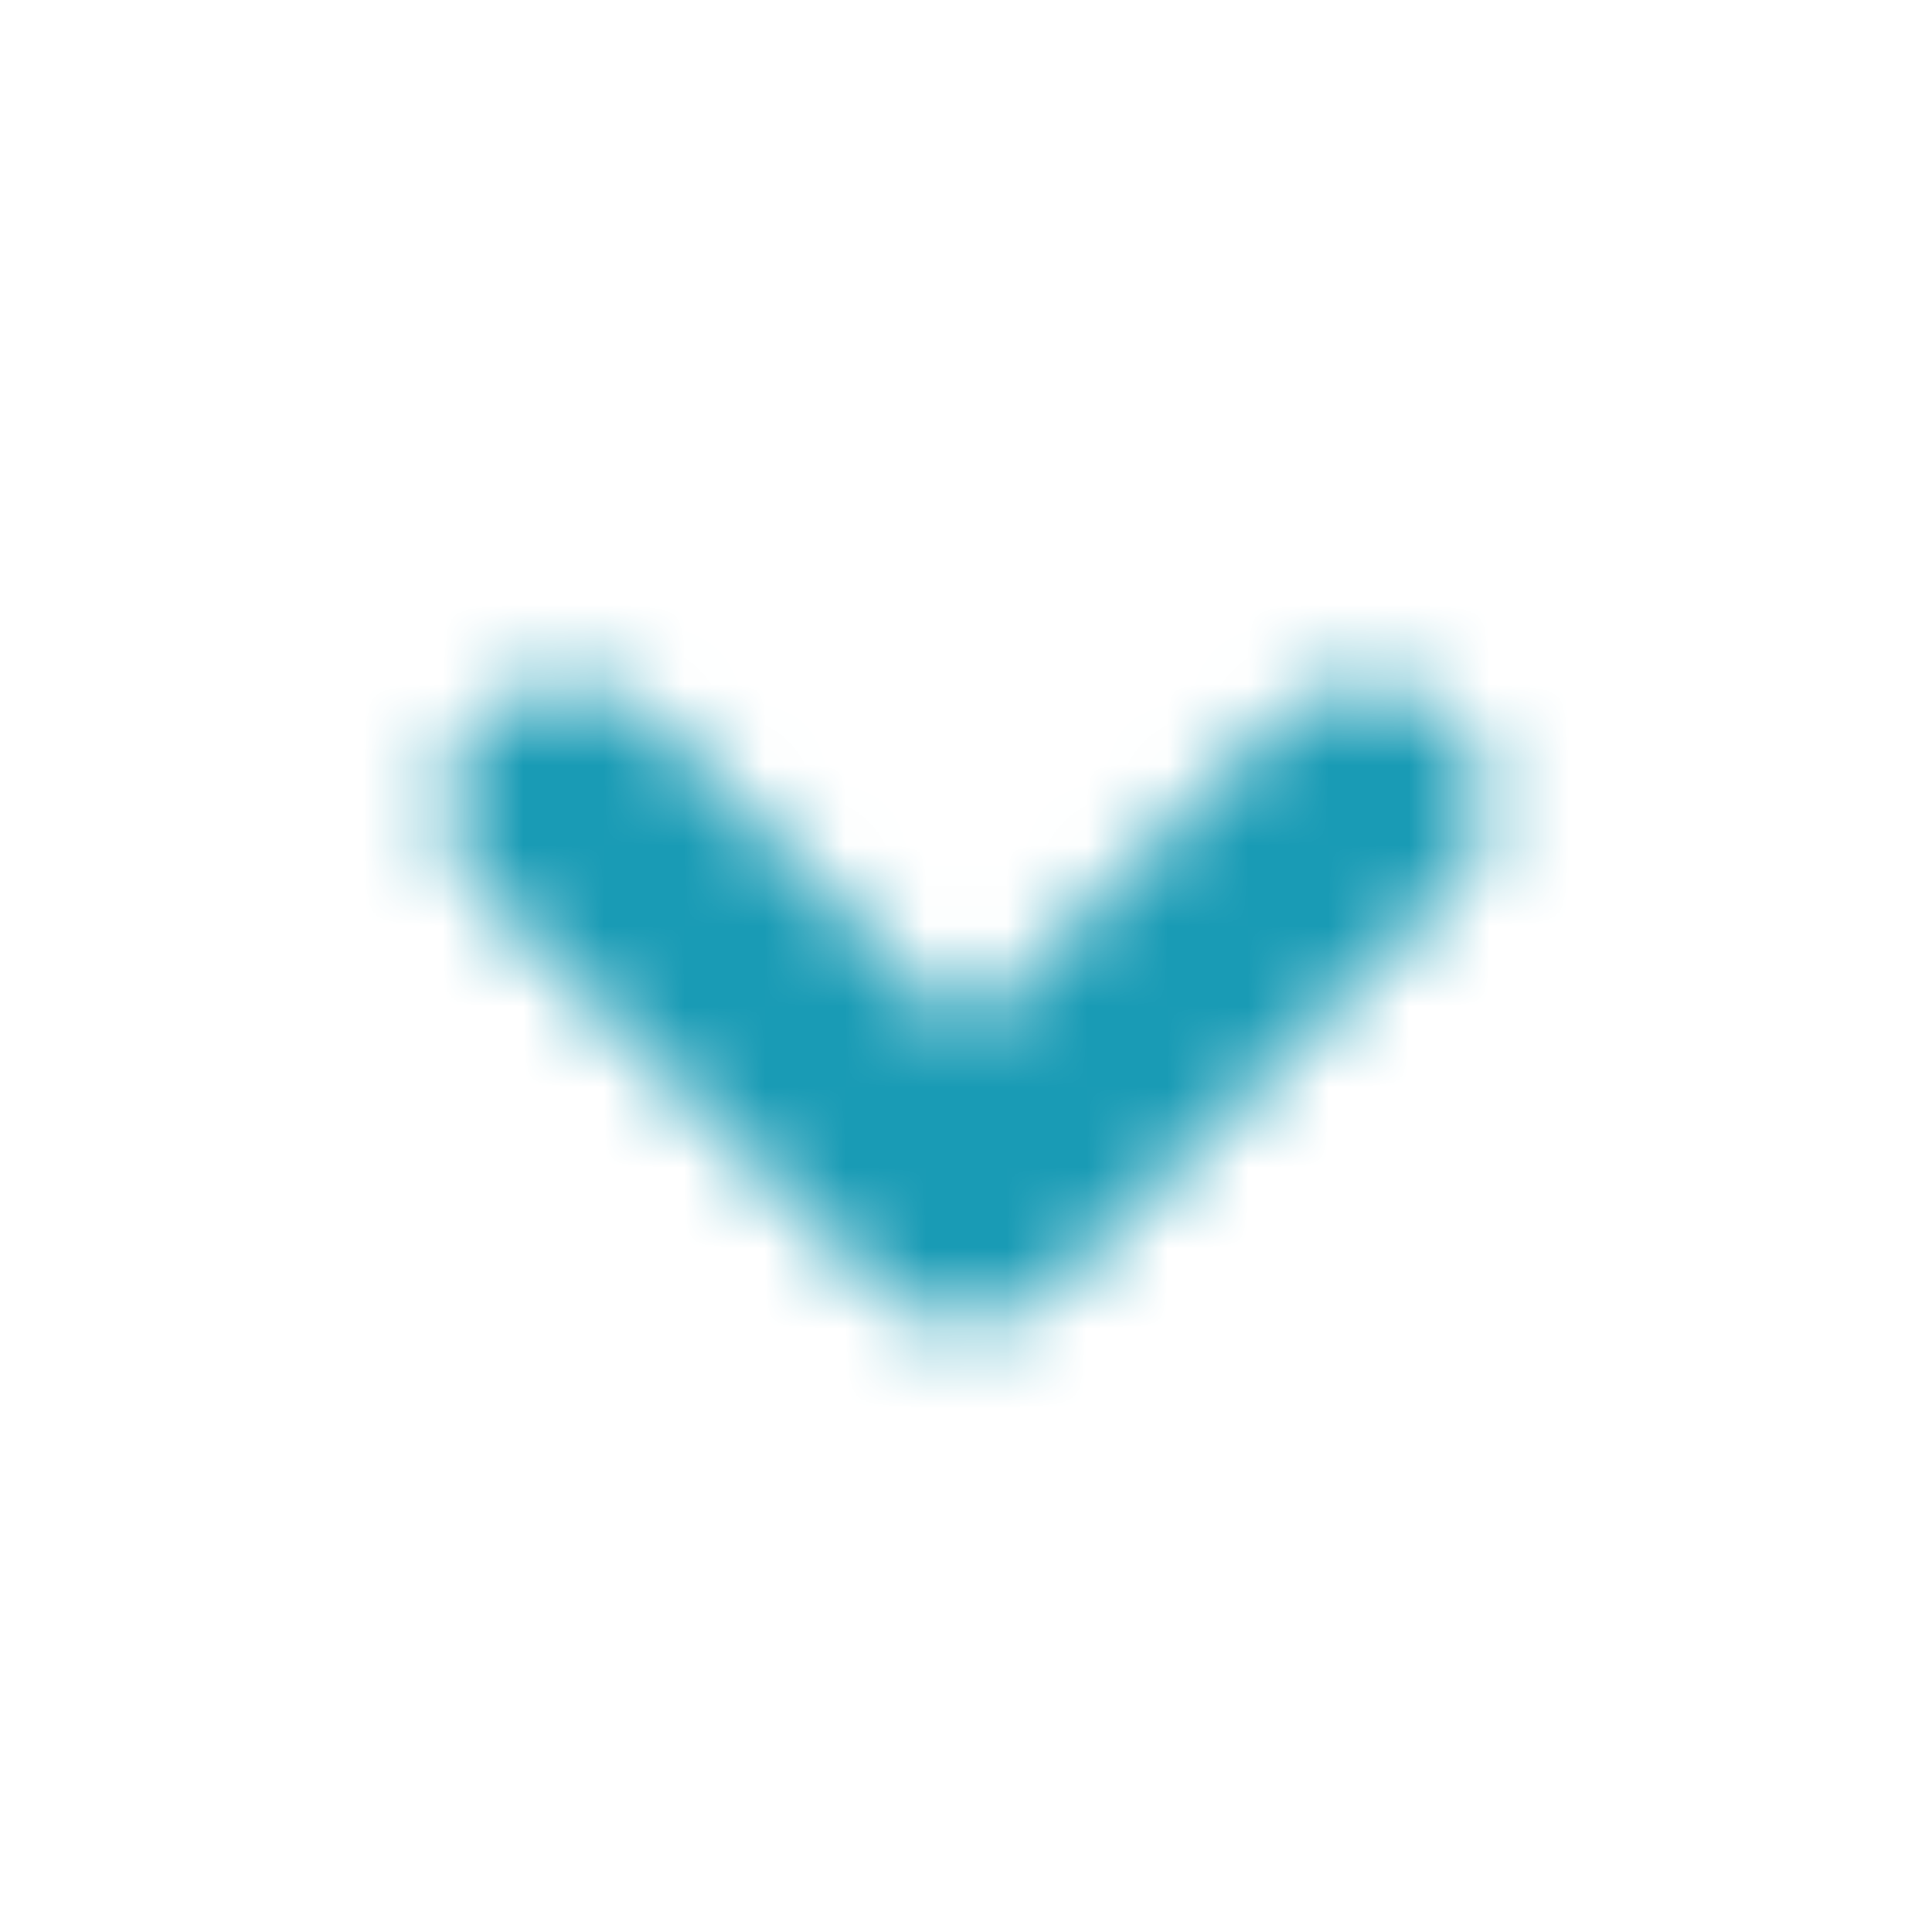 <svg width="24" height="24" viewBox="0 0 24 24" fill="none" xmlns="http://www.w3.org/2000/svg">
<mask id="mask0_309_852" style="mask-type:alpha" maskUnits="userSpaceOnUse" x="5" y="8" width="14" height="9">
<path fill-rule="evenodd" clip-rule="evenodd" d="M18.01 11.061C18.596 10.475 18.596 9.525 18.01 8.939C17.425 8.354 16.475 8.354 15.889 8.939L12 12.828L8.111 8.939C7.525 8.354 6.575 8.354 5.99 8.939C5.404 9.525 5.404 10.475 5.99 11.061L10.939 16.01C11.525 16.596 12.475 16.596 13.061 16.01L18.01 11.061Z" fill="white"/>
</mask>
<g mask="url(#mask0_309_852)">
<rect y="24" width="24" height="24" transform="rotate(-90 0 24)" fill="#199BB5"/>
<rect y="24" width="24" height="24" transform="rotate(-90 0 24)" fill="#199BB5"/>
</g>
</svg>
